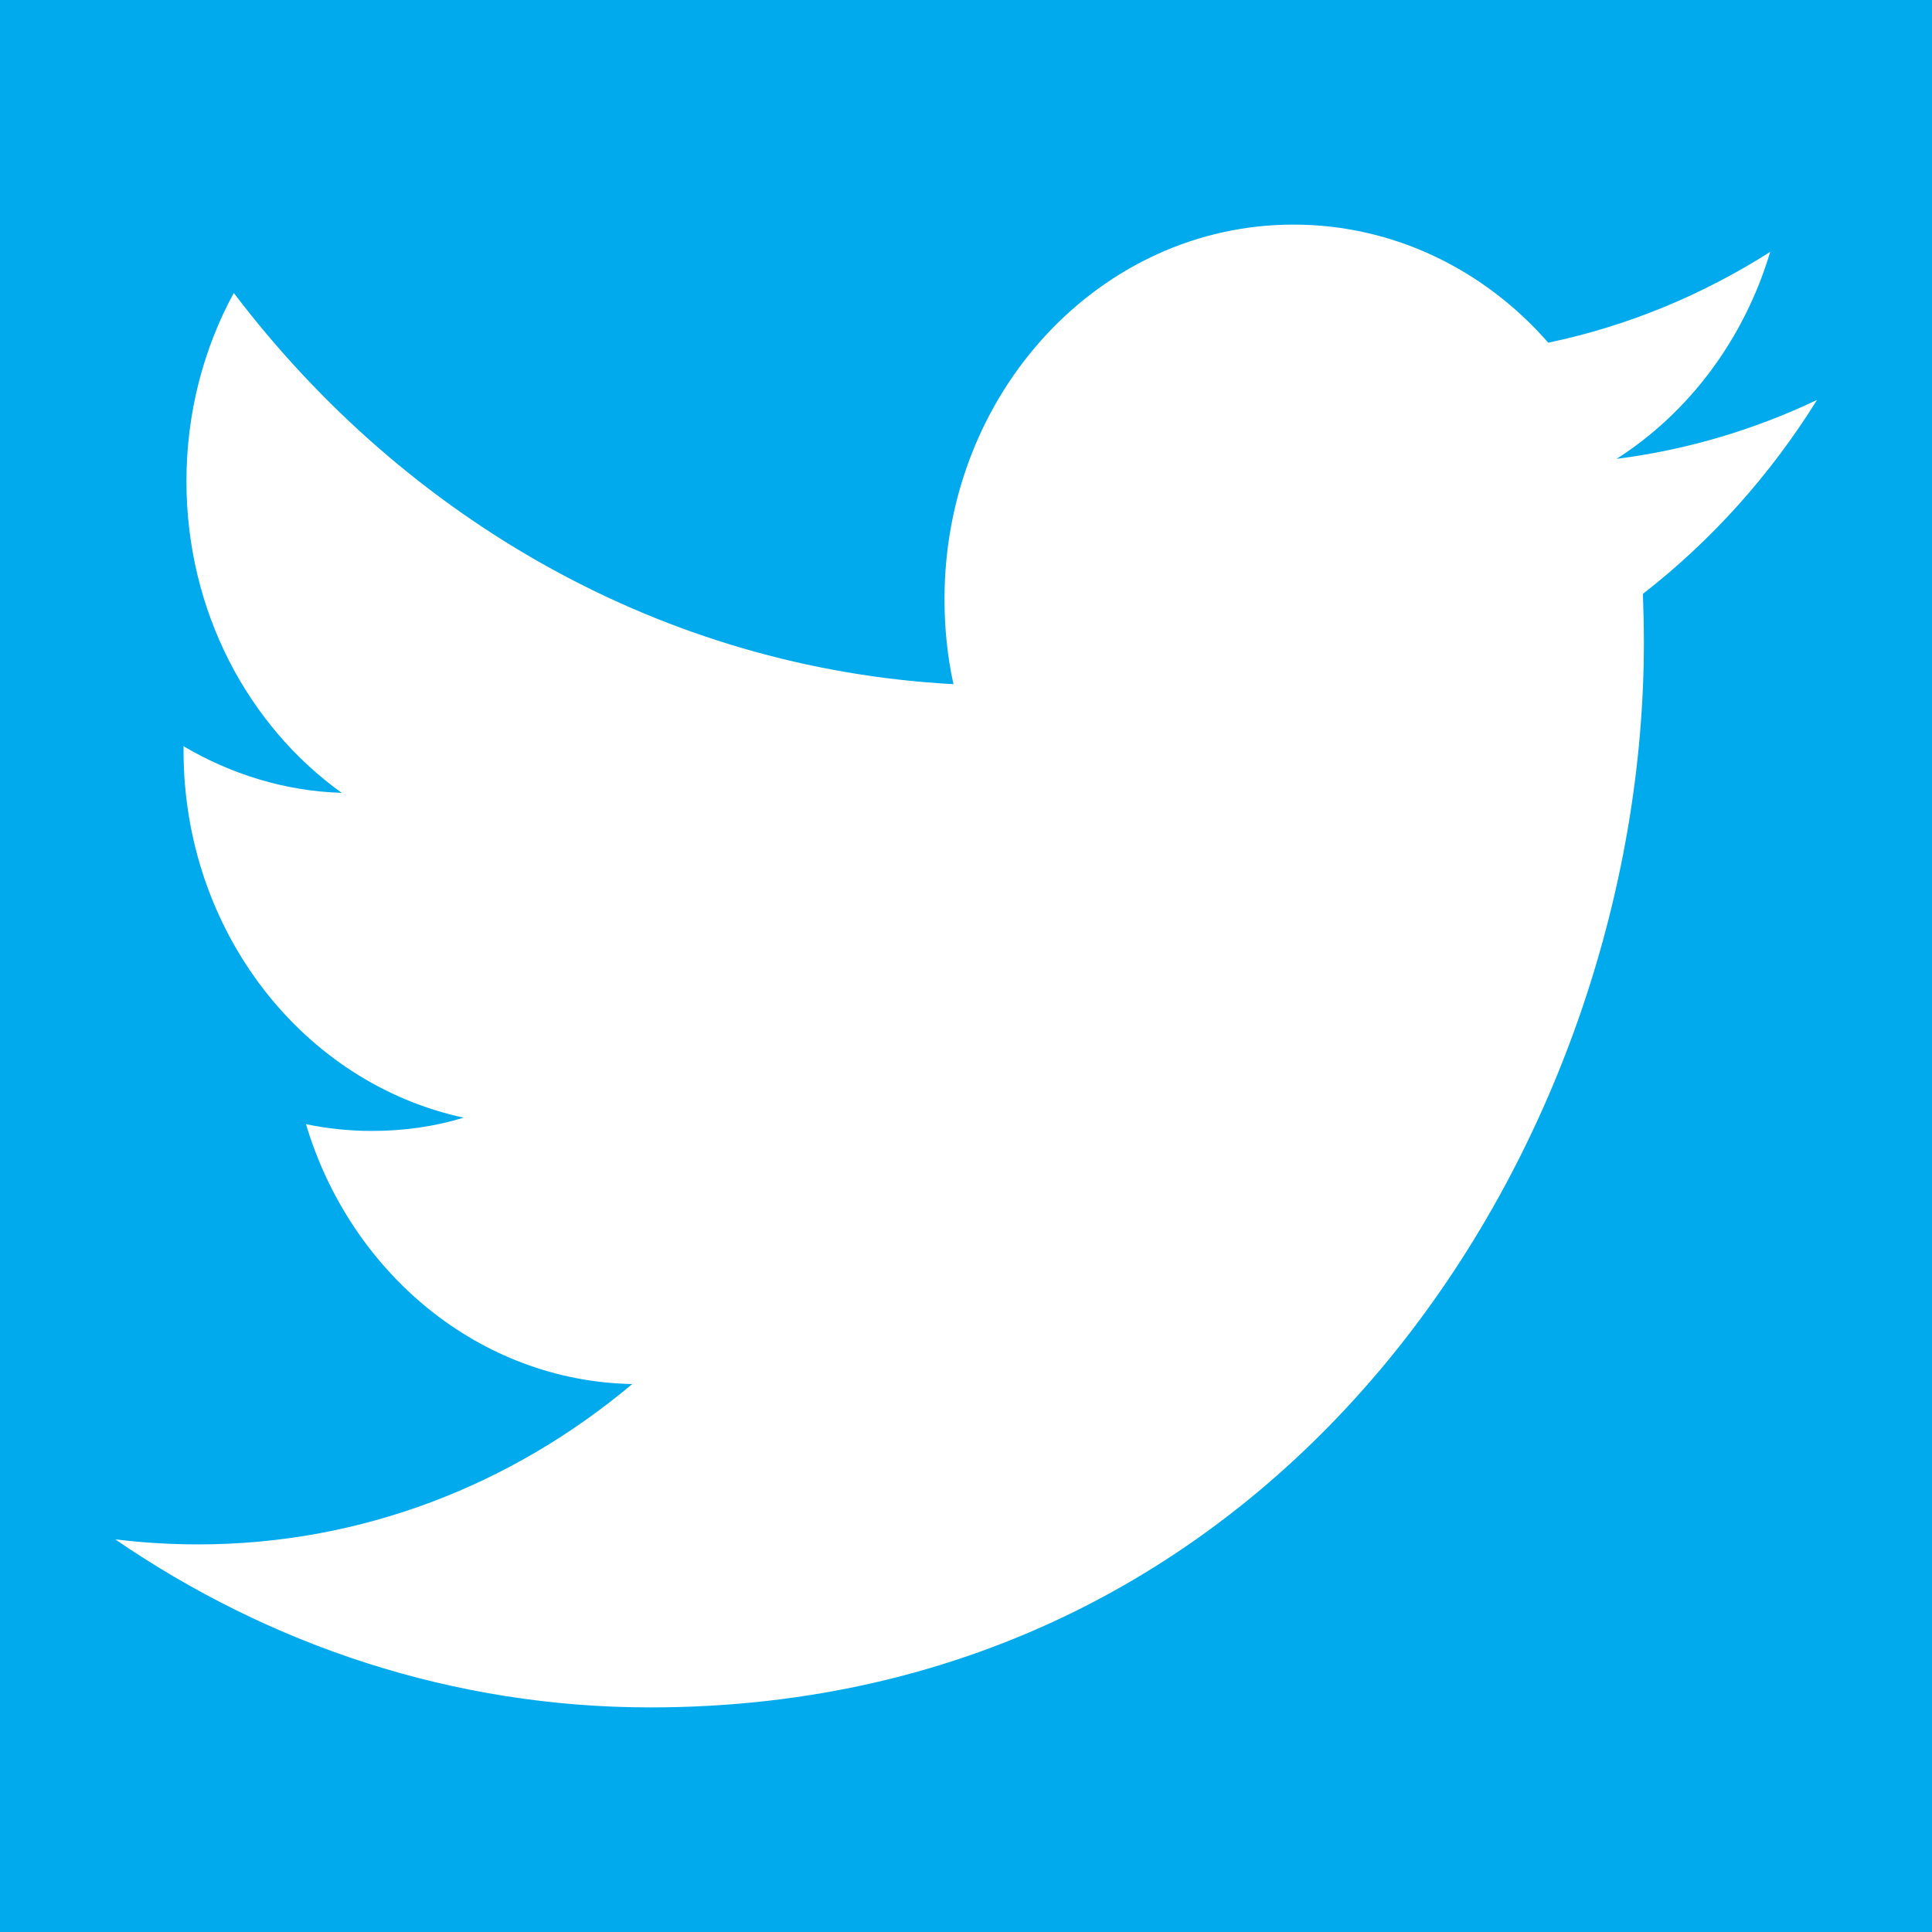<?xml version="1.0" encoding="utf-8"?>
<!-- Generator: Adobe Illustrator 27.2.0, SVG Export Plug-In . SVG Version: 6.00 Build 0)  -->
<svg version="1.1" id="Layer_1" xmlns="http://www.w3.org/2000/svg" xmlns:xlink="http://www.w3.org/1999/xlink" x="0px" y="0px"
	 viewBox="0 0 800 800" style="enable-background:new 0 0 800 800;" xml:space="preserve">
<style type="text/css">
	.st0{fill:#00AAEC;}
</style>
<path class="st0" d="M0,0v800h800V0H0z M680.3,245.9c0.2,6.6,0.4,13.4,0.4,20.1c0,204.8-145.4,441-411.4,441
	c-81.6,0-157.6-25.7-221.6-69.6c11.3,1.4,22.8,2.1,34.5,2.1c67.7,0,130.1-24.8,179.6-66.4c-63.3-1.2-116.7-46-135.1-107.6
	c8.8,1.8,17.9,2.8,27.2,2.8c13.2,0,26-1.8,38.1-5.5c-66.2-14.2-116-76.8-116-152V309c19.5,11.5,41.9,18.6,65.5,19.3
	c-38.8-27.8-64.3-75.3-64.3-129c0-28.4,7.1-55,19.6-78c71.3,93.9,177.9,155.5,298,162c-2.5-11.4-3.7-23.1-3.7-35.3
	c0-85.6,64.7-155,144.5-155c41.6,0,79.2,18.8,105.5,48.9c33-6.9,63.9-19.8,91.9-37.6c-10.8,36.2-33.7,66.6-63.6,85.7
	c29.2-3.7,57.1-12.1,83-24.4C733,196.8,708.5,224,680.3,245.9z"/>
</svg>
